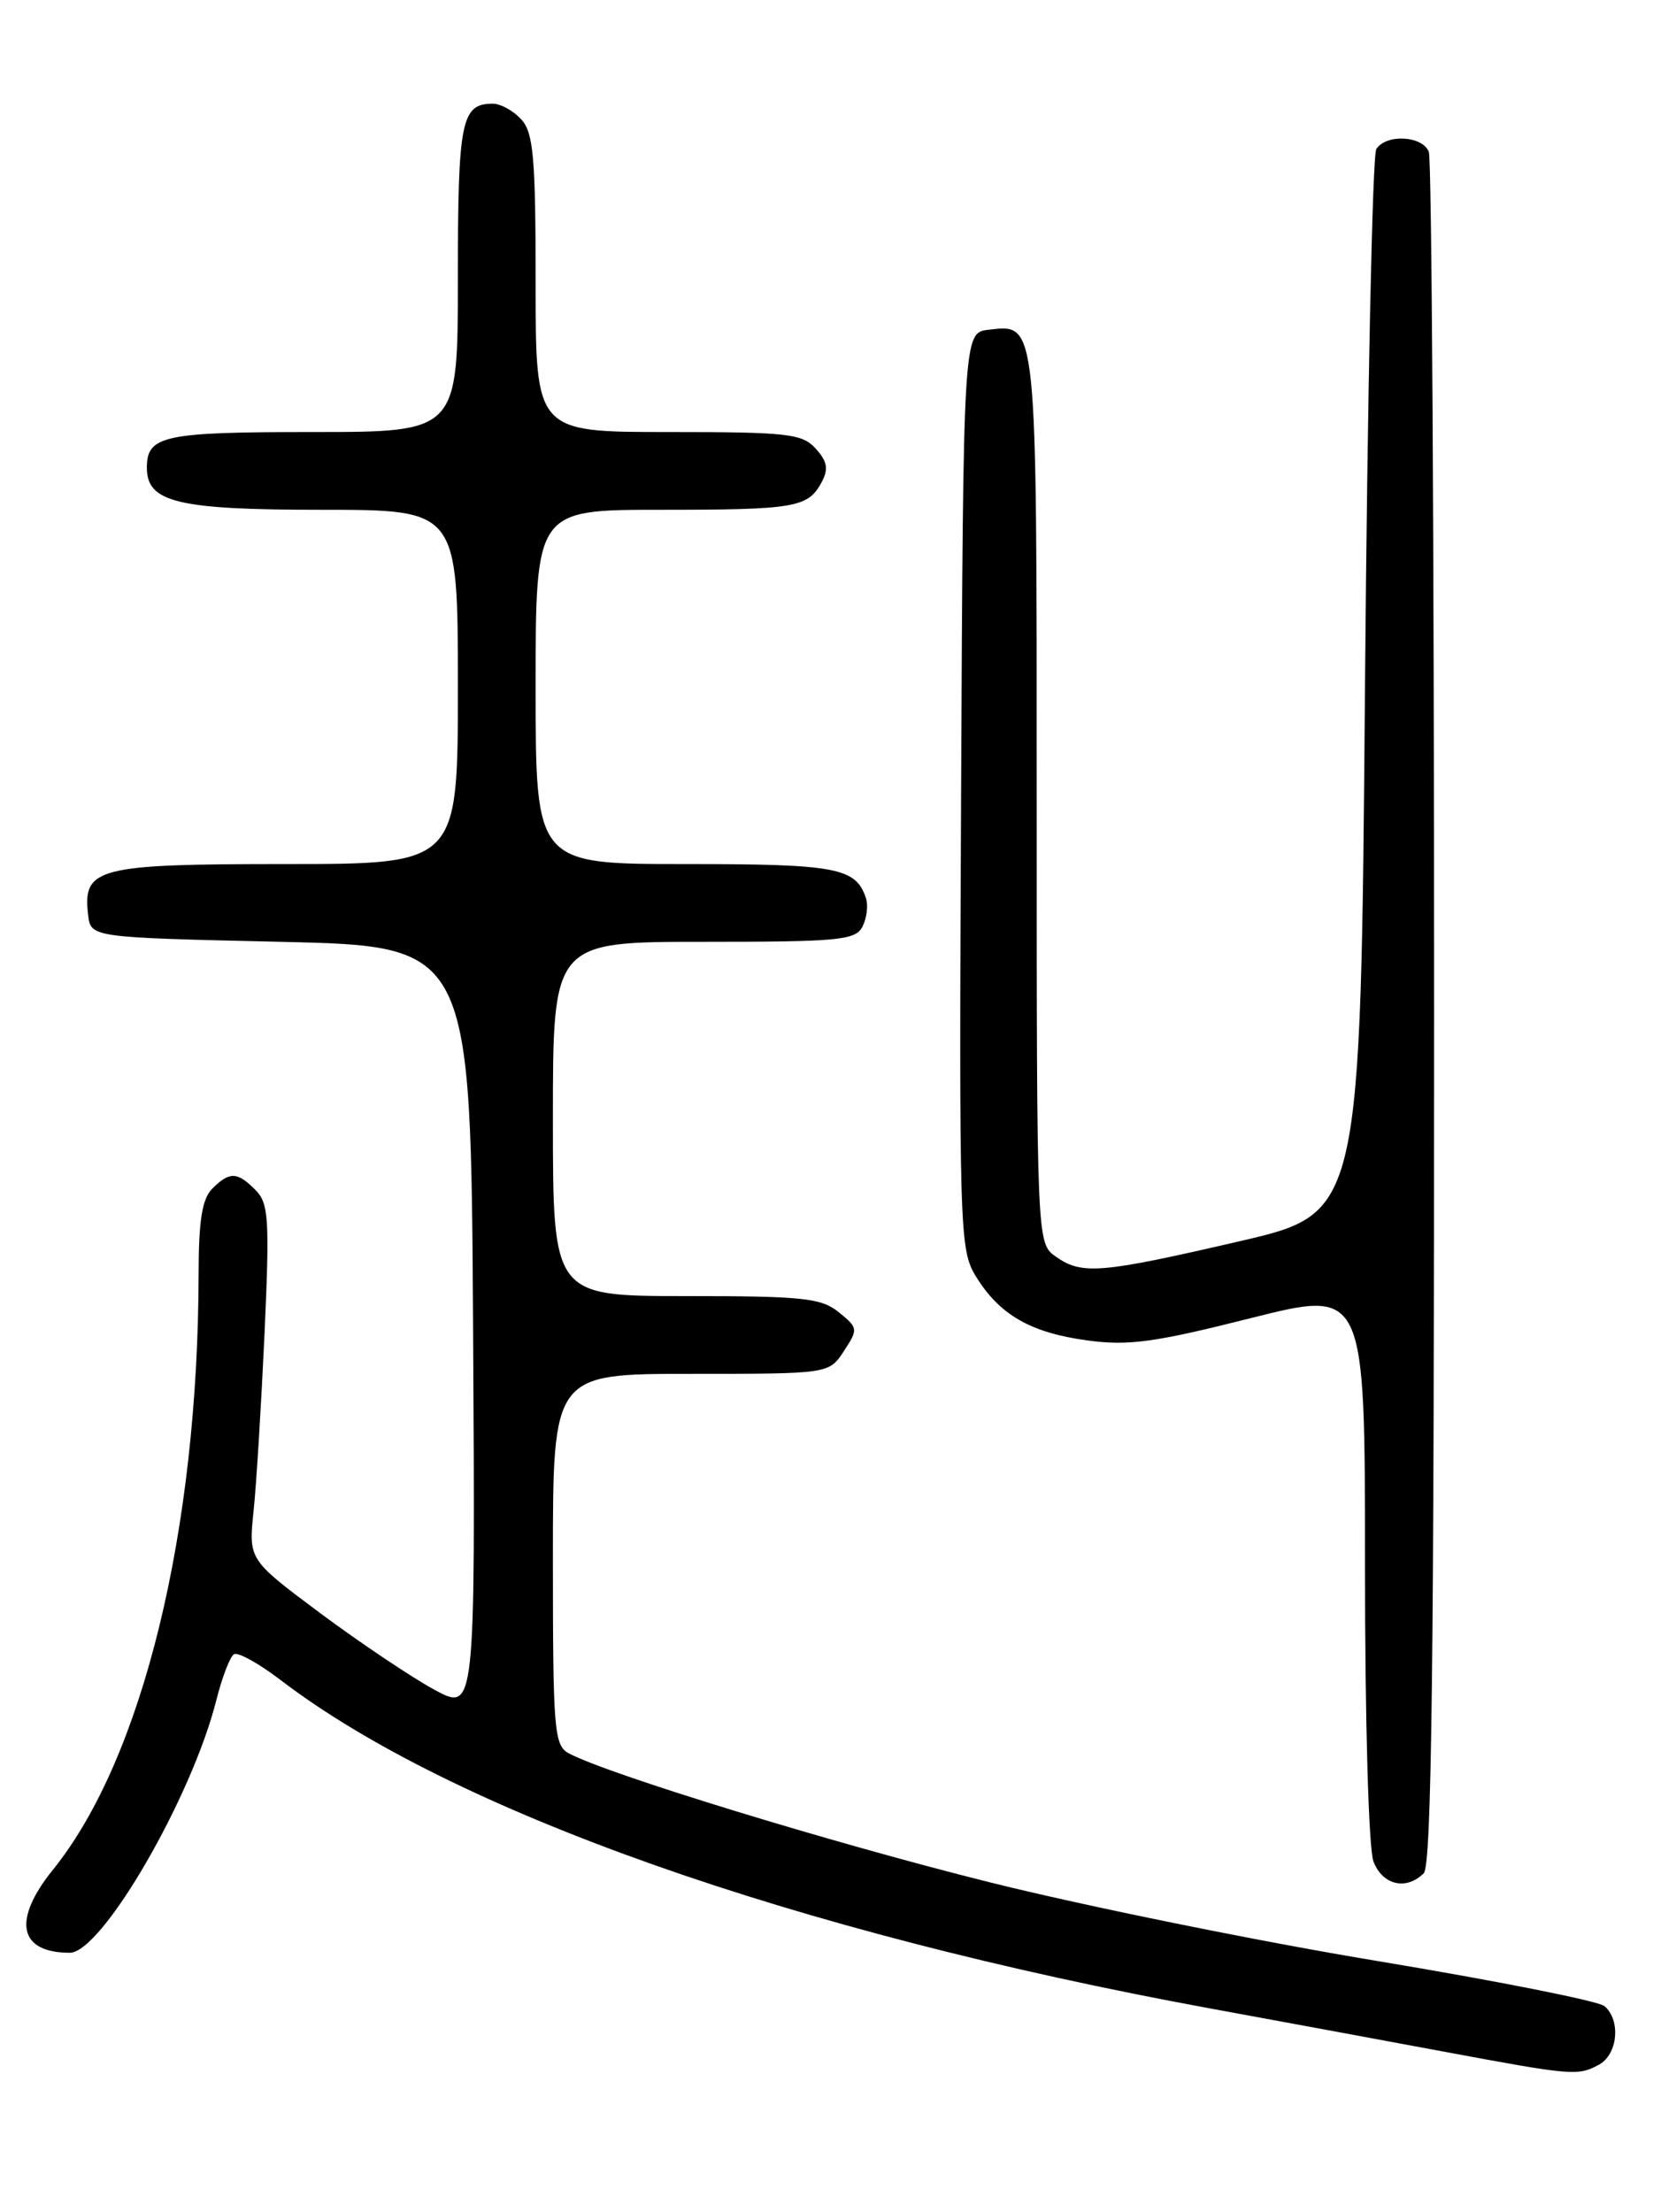 <?xml version="1.0" encoding="UTF-8" standalone="no"?>
<!DOCTYPE svg PUBLIC "-//W3C//DTD SVG 1.1//EN" "http://www.w3.org/Graphics/SVG/1.1/DTD/svg11.dtd" >
<svg xmlns="http://www.w3.org/2000/svg" xmlns:xlink="http://www.w3.org/1999/xlink" version="1.1" viewBox="0 0 194 256">
 <g >
 <path fill="currentColor"
d=" M 185.07 238.96 C 187.27 237.79 187.64 233.78 185.71 232.17 C 185.00 231.58 173.18 229.24 159.46 226.96 C 145.73 224.69 125.50 220.58 114.50 217.83 C 96.24 213.27 70.38 205.34 65.84 202.92 C 64.14 202.00 64.00 200.30 64.00 180.46 C 64.00 159.00 64.00 159.00 79.98 159.00 C 95.95 159.00 95.95 159.00 97.68 156.37 C 99.35 153.82 99.33 153.68 97.09 151.87 C 95.06 150.22 92.93 150.00 79.39 150.00 C 64.00 150.00 64.00 150.00 64.00 129.50 C 64.00 109.00 64.00 109.00 81.46 109.00 C 97.09 109.00 99.02 108.82 99.83 107.25 C 100.32 106.29 100.51 104.83 100.25 104.00 C 99.10 100.42 96.91 100.00 79.31 100.00 C 62.00 100.00 62.00 100.00 62.00 79.50 C 62.00 59.00 62.00 59.00 76.42 59.00 C 92.07 59.00 93.53 58.75 95.11 55.80 C 95.92 54.28 95.76 53.40 94.42 51.92 C 92.86 50.19 91.20 50.00 77.35 50.00 C 62.00 50.00 62.00 50.00 62.00 32.83 C 62.00 18.25 61.75 15.38 60.35 13.83 C 59.43 12.82 57.95 12.00 57.05 12.00 C 53.39 12.00 53.00 13.95 53.00 32.20 C 53.00 50.00 53.00 50.00 36.20 50.00 C 18.89 50.00 17.00 50.41 17.00 54.14 C 17.00 58.14 20.58 59.00 37.22 59.00 C 53.00 59.00 53.00 59.00 53.00 79.50 C 53.00 100.00 53.00 100.00 33.07 100.00 C 11.22 100.00 9.56 100.43 10.20 105.88 C 10.50 108.50 10.50 108.50 32.50 109.00 C 54.50 109.50 54.50 109.50 54.76 153.82 C 55.02 198.14 55.02 198.14 50.23 195.53 C 47.59 194.09 41.69 190.13 37.10 186.72 C 28.77 180.51 28.77 180.51 29.35 174.89 C 29.68 171.79 30.24 162.55 30.62 154.35 C 31.22 141.03 31.10 139.25 29.57 137.72 C 27.45 135.59 26.57 135.57 24.57 137.57 C 23.40 138.74 23.00 141.23 22.99 147.32 C 22.95 177.14 16.52 203.51 6.13 216.39 C 1.40 222.25 2.16 226.00 8.08 226.00 C 11.79 226.00 22.22 208.02 25.05 196.73 C 25.71 194.11 26.62 191.74 27.08 191.45 C 27.53 191.17 29.98 192.52 32.51 194.46 C 52.40 209.64 91.92 223.60 140.00 232.43 C 147.97 233.89 160.12 236.14 167.00 237.42 C 182.09 240.23 182.62 240.27 185.07 238.96 Z  M 164.80 216.80 C 165.72 215.88 166.00 192.44 166.00 117.38 C 166.00 63.36 165.73 18.45 165.39 17.58 C 164.67 15.70 160.46 15.47 159.31 17.25 C 158.86 17.94 158.28 45.93 158.00 79.45 C 157.50 140.41 157.50 140.41 143.50 143.65 C 127.35 147.39 125.25 147.56 122.22 145.44 C 120.00 143.89 120.00 143.89 120.00 92.63 C 120.00 36.71 120.08 37.52 114.45 38.16 C 111.50 38.50 111.50 38.50 111.25 91.50 C 111.01 142.56 111.07 144.62 112.95 147.70 C 115.68 152.16 119.28 154.24 125.85 155.13 C 130.60 155.78 133.62 155.37 144.75 152.56 C 158.00 149.22 158.00 149.22 158.00 181.05 C 158.00 199.30 158.42 213.96 158.98 215.43 C 160.01 218.17 162.78 218.82 164.80 216.80 Z "/>
</g>
</svg>